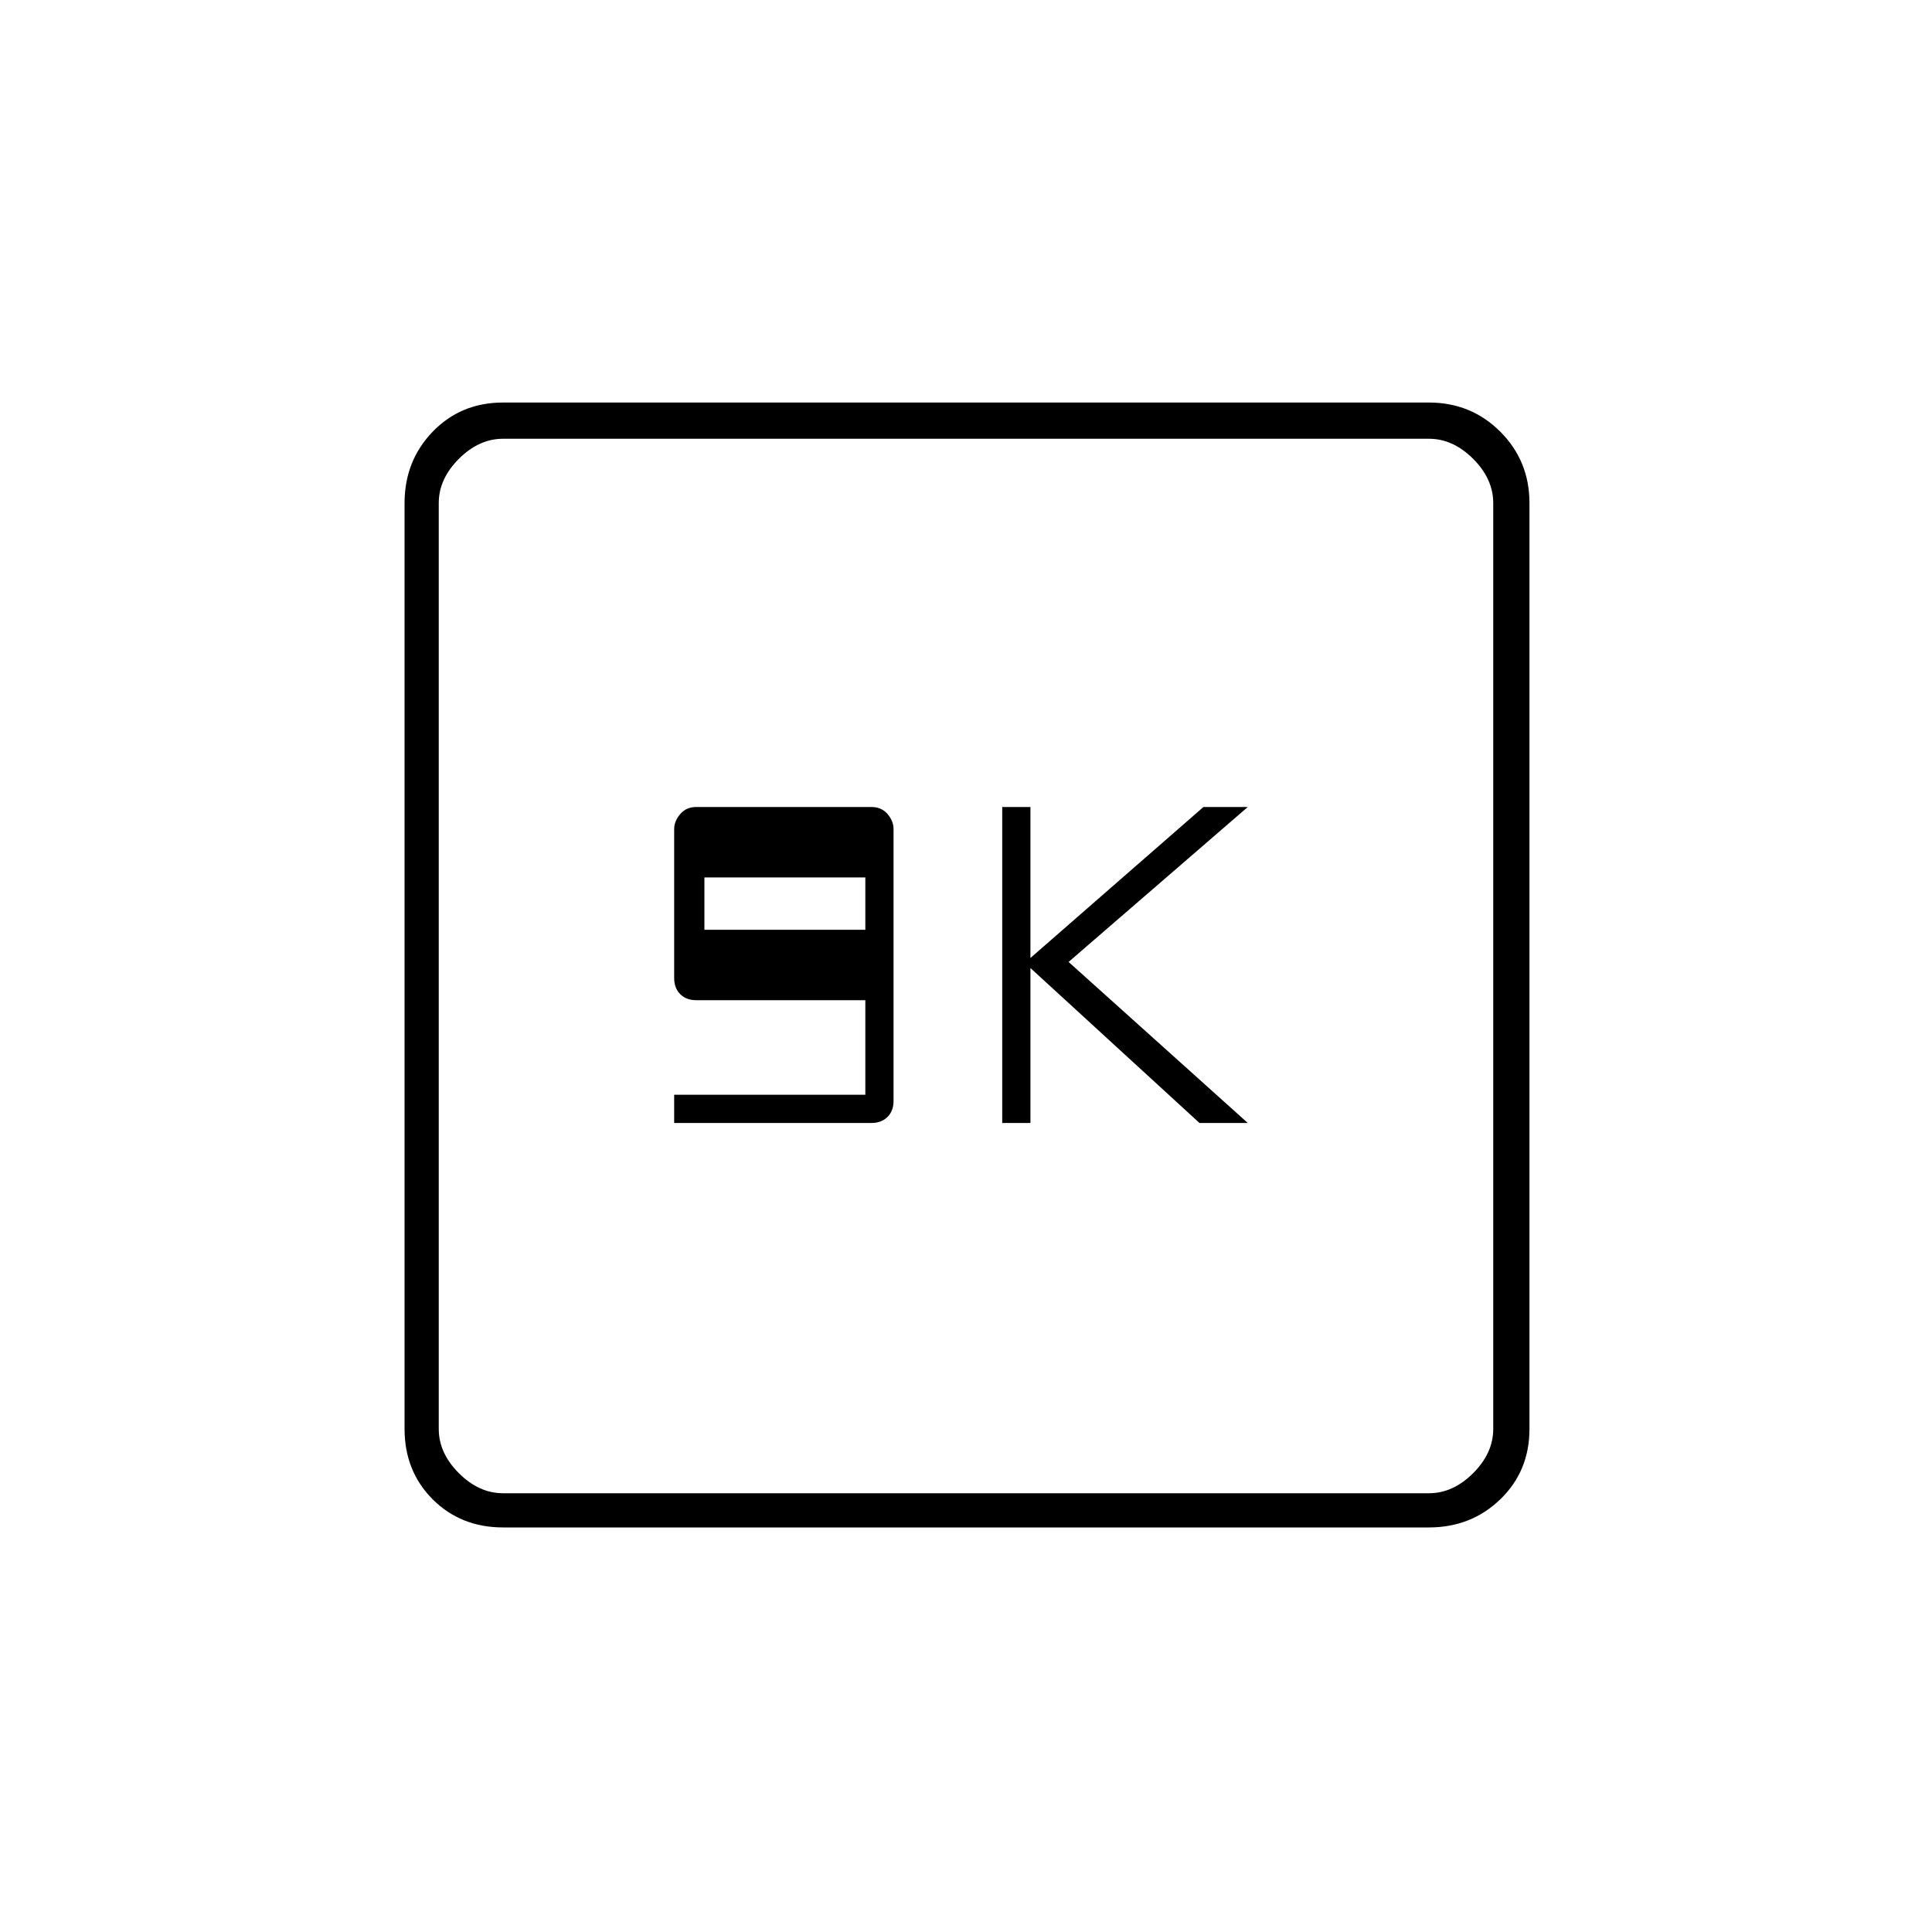 <svg xmlns="http://www.w3.org/2000/svg" height="20" width="20"><path d="M6.979 11.625h2.042q.104 0 .167-.063.062-.062.062-.166V8.583q0-.083-.062-.156-.063-.073-.167-.073H7.208q-.104 0-.166.073-.063.073-.063.156v1.542q0 .104.063.167.062.062.166.062h1.75v.979H6.979Zm.313-2v-.542h1.666v.542Zm3.083 2h.292v-1.604l1.75 1.604h.5l-1.855-1.667 1.855-1.604h-.459l-1.791 1.563V8.354h-.292Zm-5.167 4.187q-.437 0-.729-.291-.291-.292-.291-.729V5.208q0-.437.291-.739.292-.302.729-.302h9.584q.437 0 .739.302t.302.739v9.584q0 .437-.302.729-.302.291-.739.291Zm0-.354h9.584q.25 0 .458-.208.208-.208.208-.458V5.208q0-.25-.208-.458-.208-.208-.458-.208H5.208q-.25 0-.458.208-.208.208-.208.458v9.584q0 .25.208.458.208.208.458.208ZM4.542 4.542V15.458 4.542Z"/></svg>